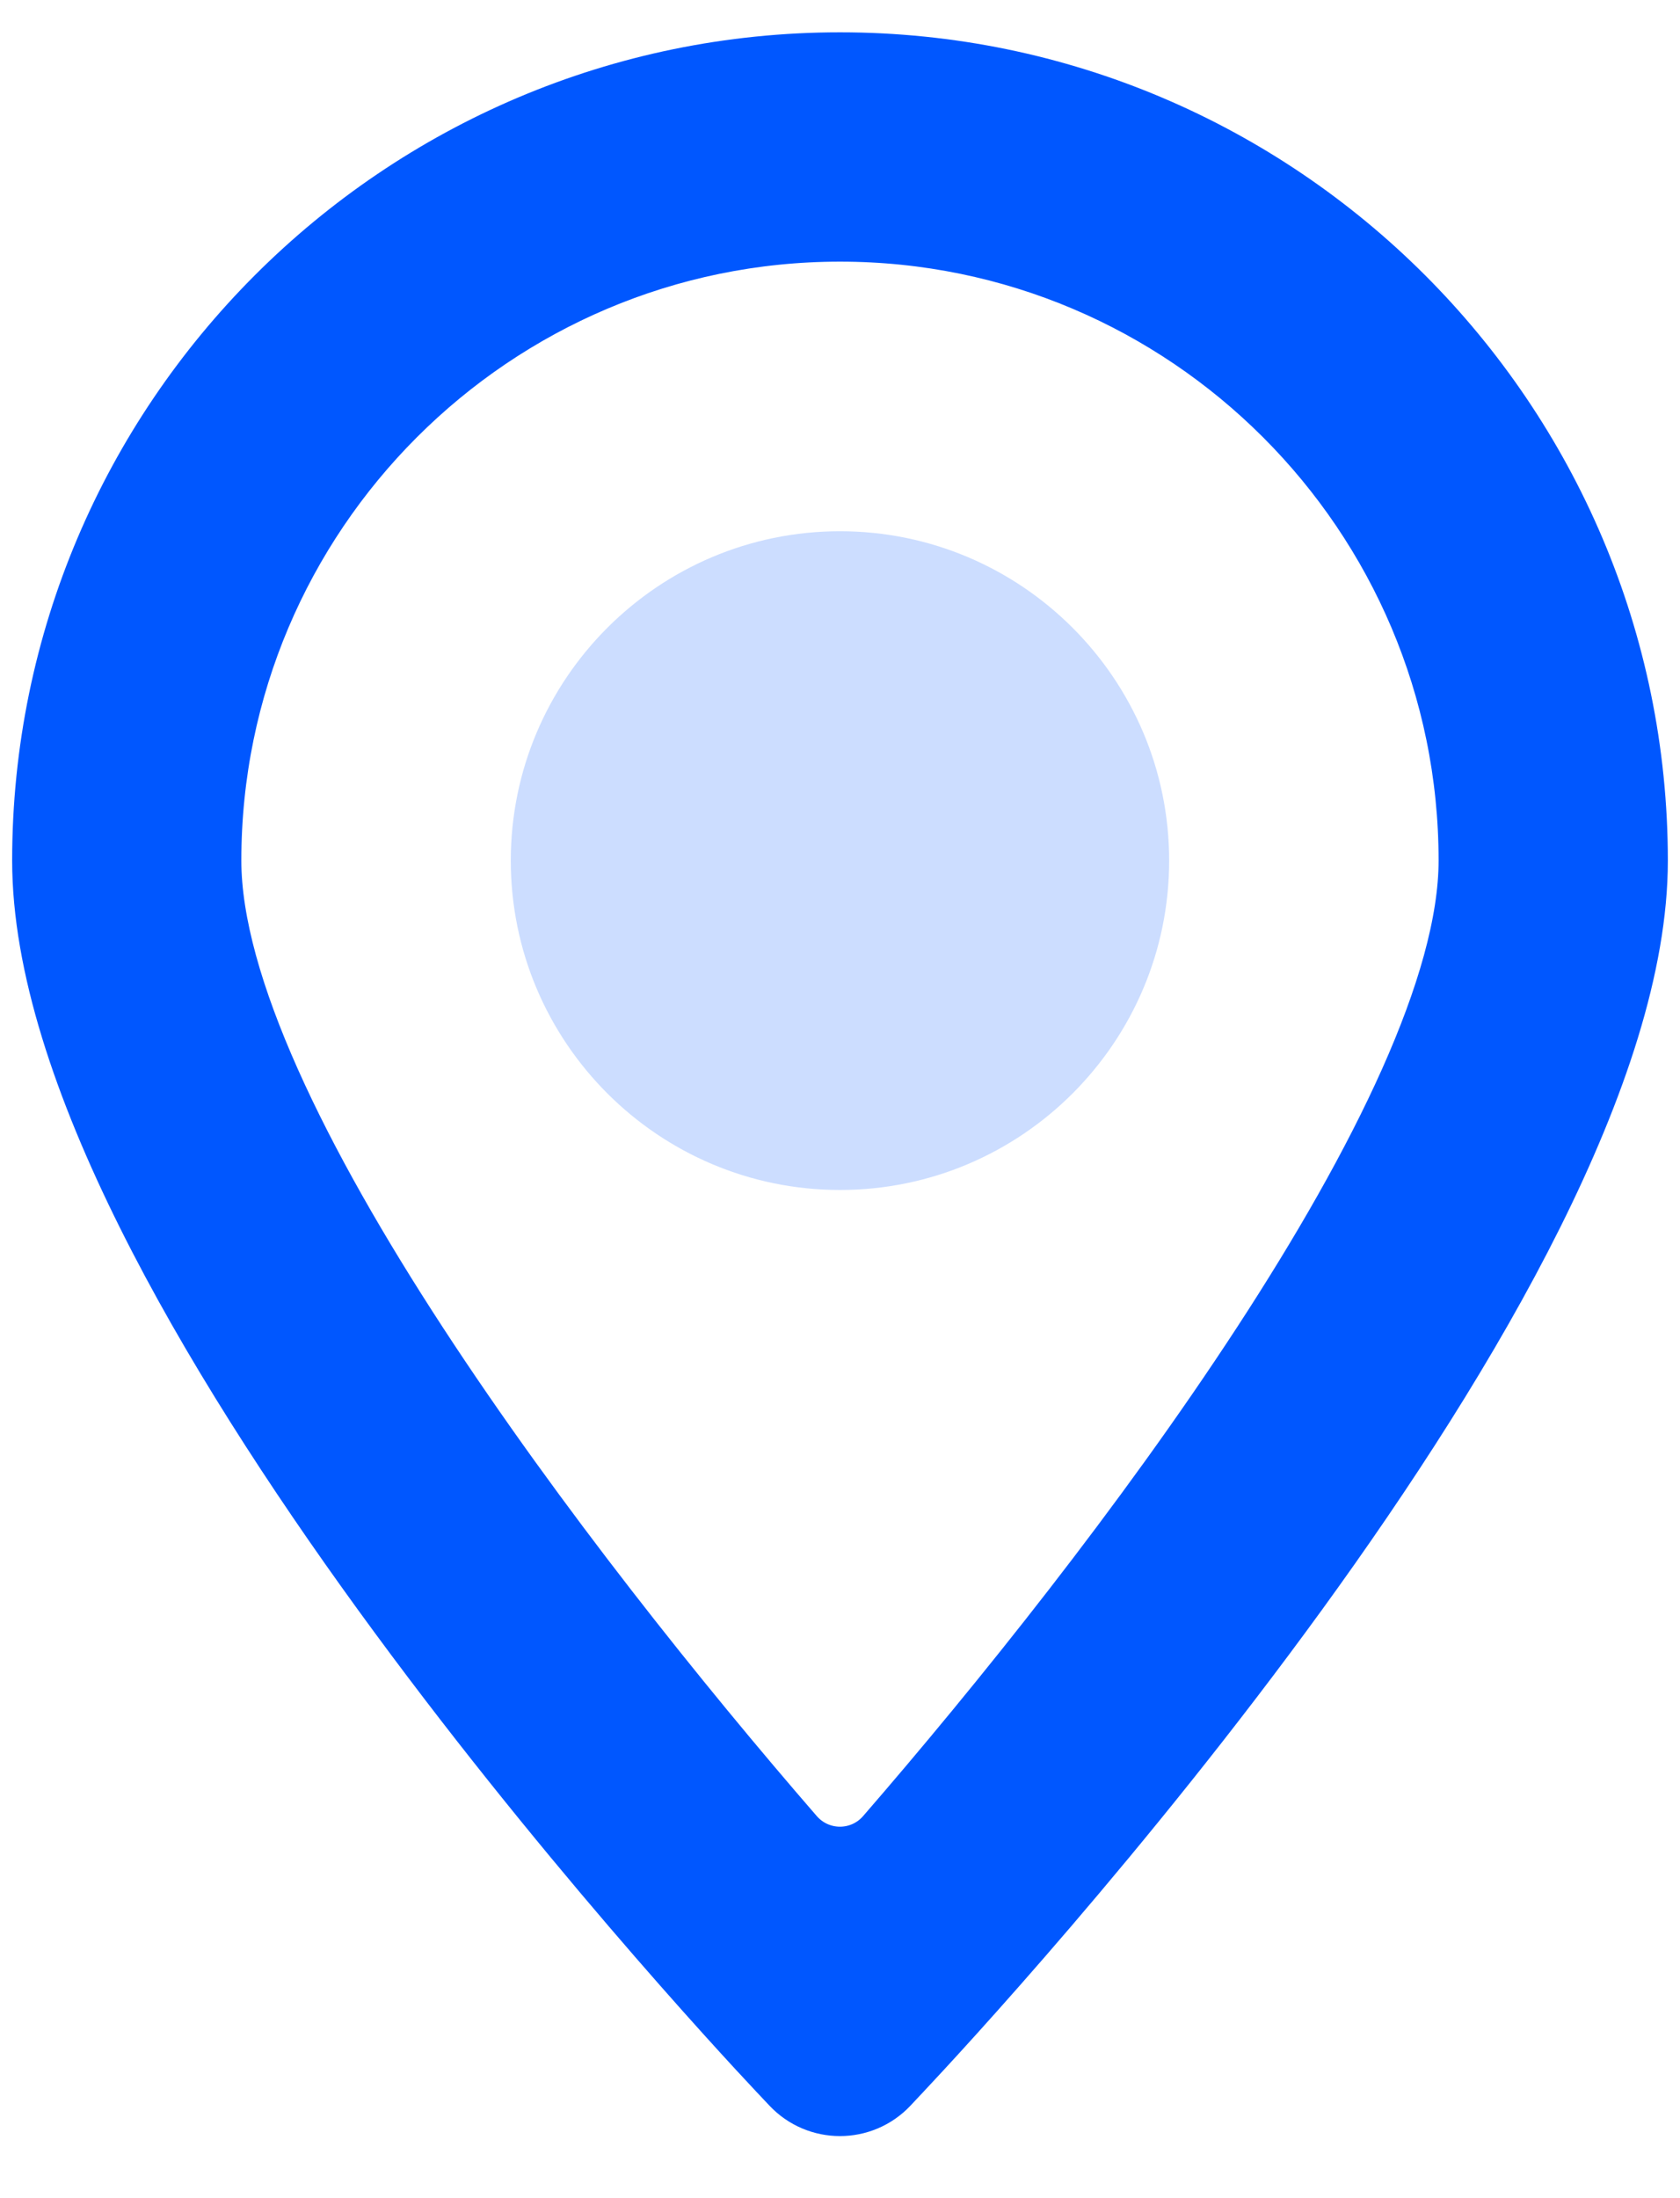 <svg width="26" height="34" viewBox="0 0 26 34" fill="none" xmlns="http://www.w3.org/2000/svg">
<path d="M13 1C6.212 1 0.688 6.523 0.688 13.311C0.688 19.727 10.906 30.775 12.071 32.013L12.271 32.225C12.666 32.645 13.333 32.645 13.728 32.225L13.927 32.013C15.092 30.775 25.312 19.727 25.312 13.311C25.31 6.523 19.788 1 13 1ZM13.737 28.416C13.347 28.867 12.653 28.867 12.262 28.417C8.76 24.381 3.235 17.192 3.235 13.311C3.235 7.927 7.615 3.547 13 3.547C18.383 3.547 22.764 7.927 22.764 13.311C22.763 17.188 17.239 24.378 13.737 28.416Z" fill="#0057FF" stroke="#0057FF"/>
<path d="M13 8.217C10.191 8.217 7.905 10.502 7.905 13.311C7.905 16.121 10.191 18.406 13 18.406C15.809 18.406 18.094 16.121 18.094 13.311C18.094 10.502 15.808 8.217 13 8.217Z" fill="#0057FF" fill-opacity="0.2"/>
</svg>
